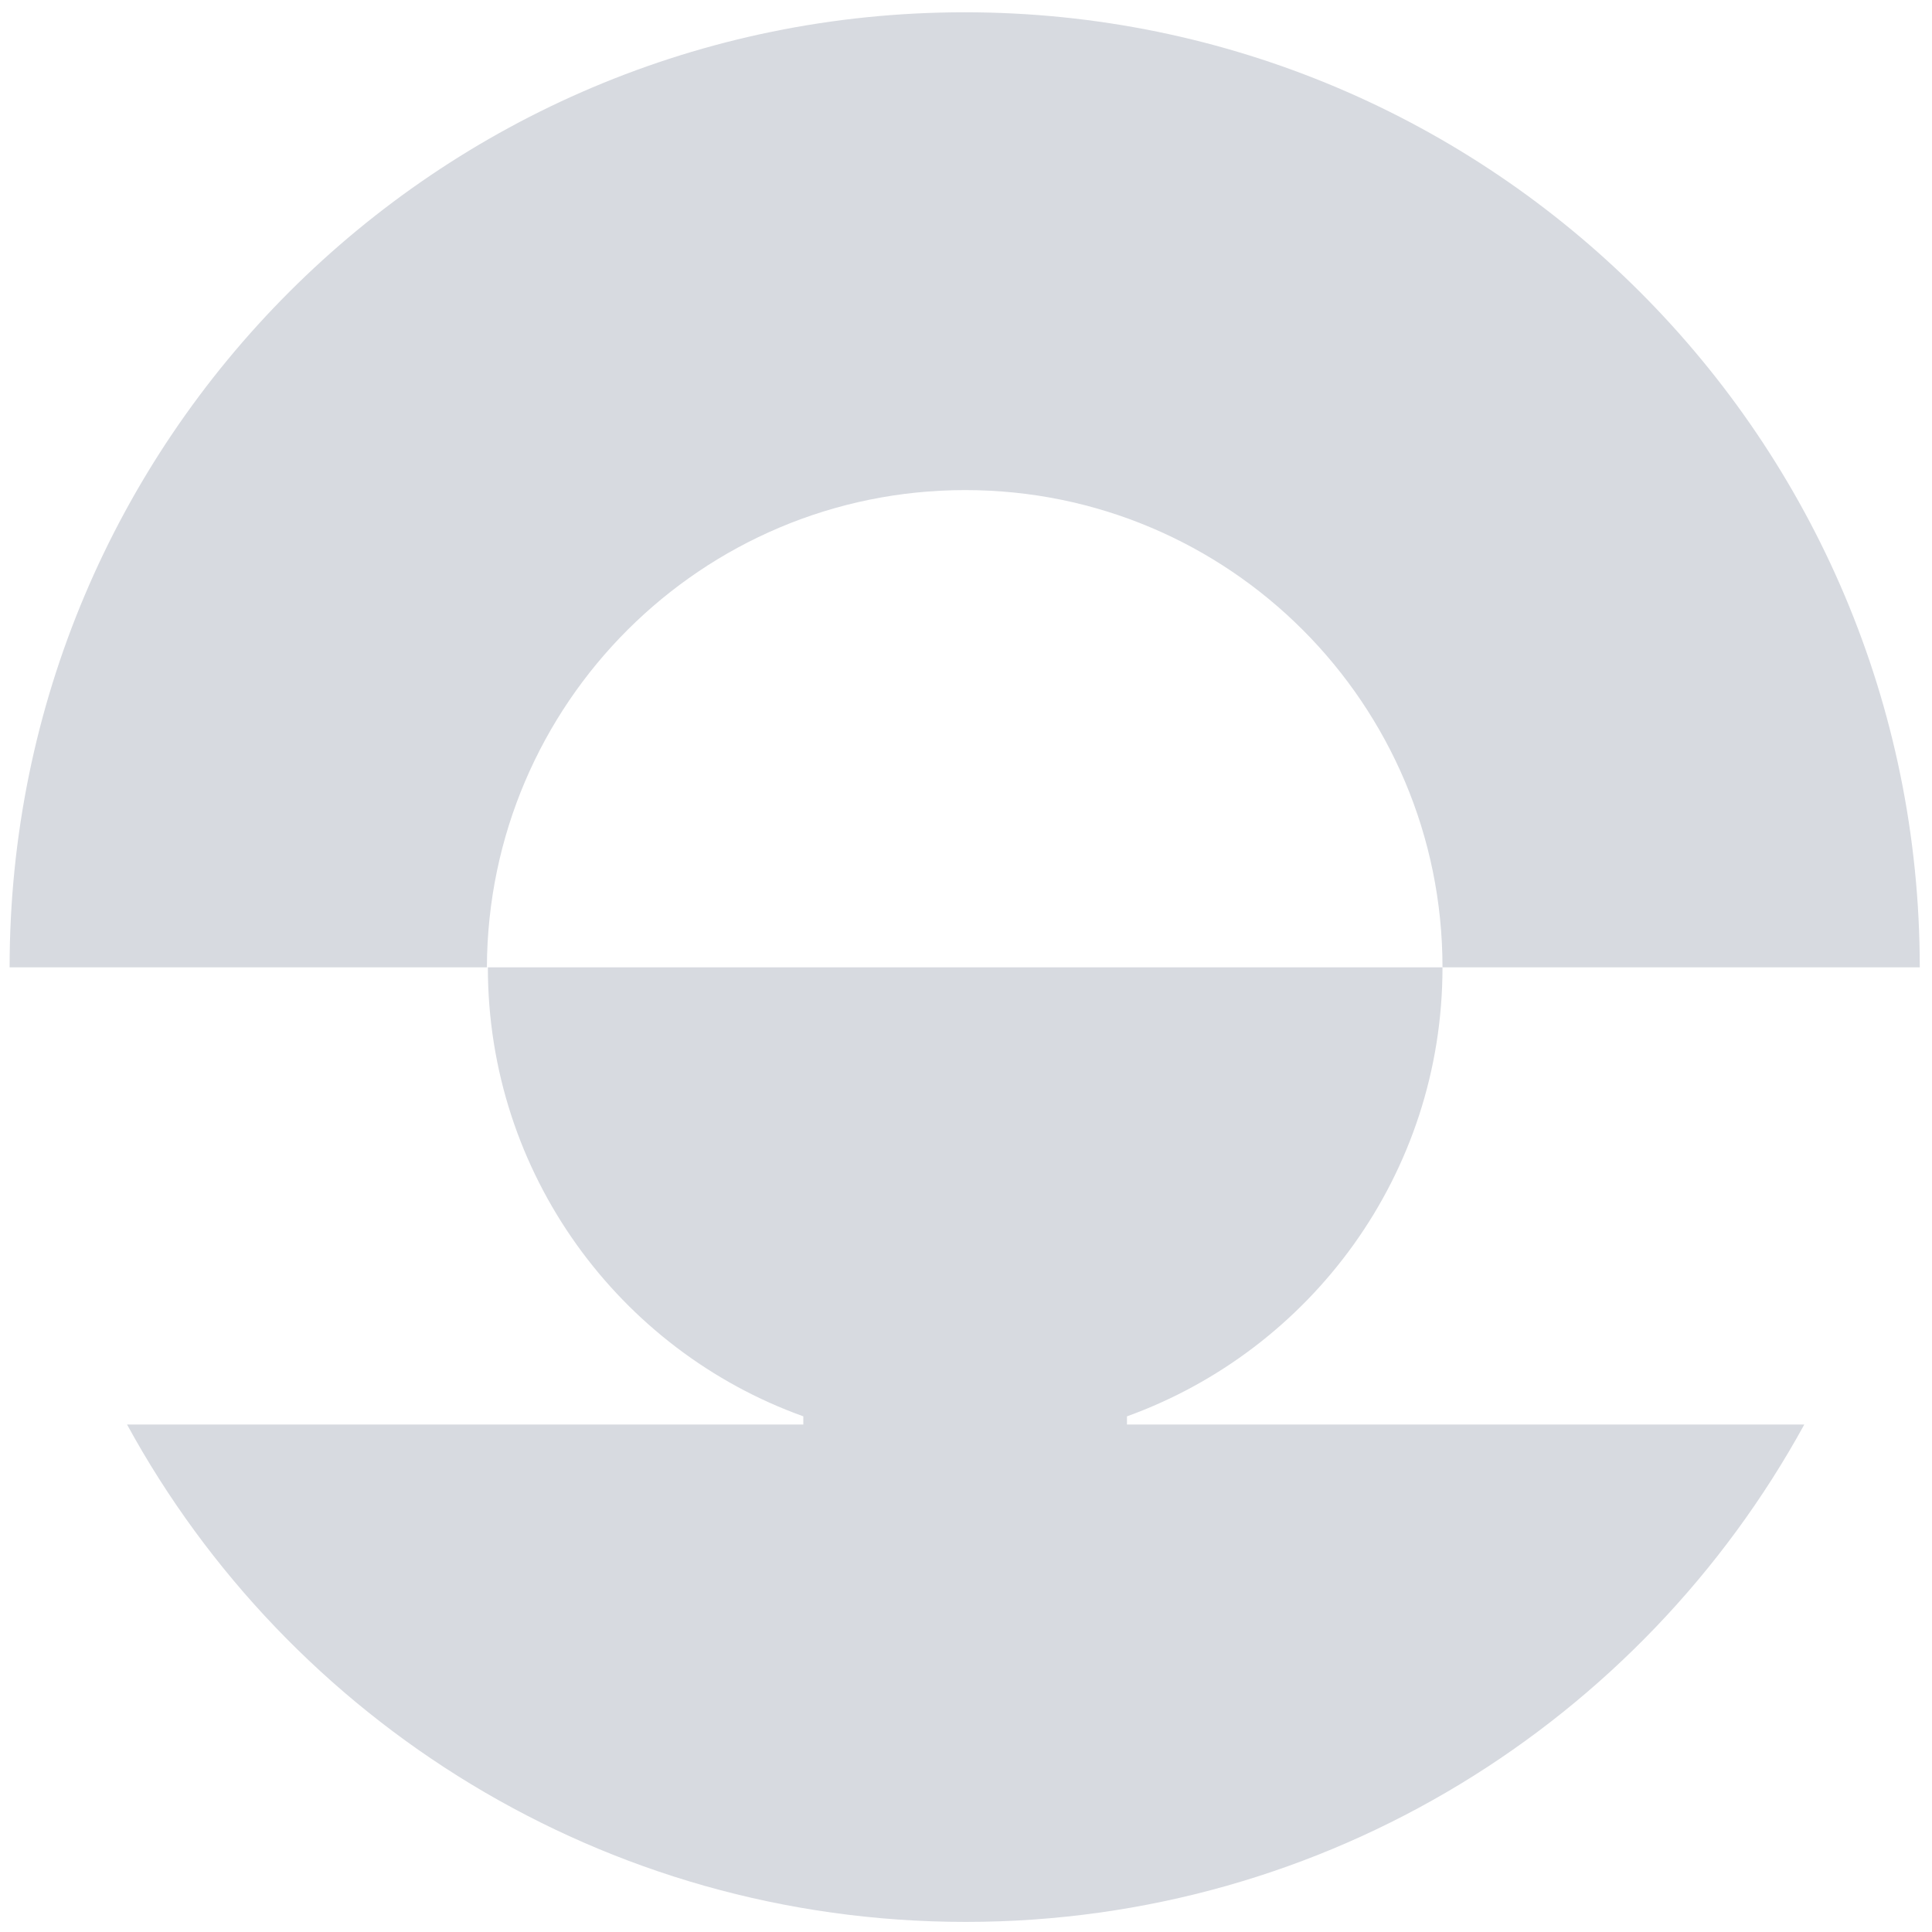 <?xml version="1.0" encoding="UTF-8" standalone="no"?>
<svg
   id="uuid-7a81fc08-ca54-4fe3-9778-4c0465afcd0f"
   viewBox="0 0 95 95"
   version="1.1"
   sodipodi:docname="upsun-icon-black.svg"
   width="95"
   height="95"
   inkscape:version="1.2.2 (b0a8486541, 2022-12-01)"
   xmlns:inkscape="http://www.inkscape.org/namespaces/inkscape"
   xmlns:sodipodi="http://sodipodi.sourceforge.net/DTD/sodipodi-0.dtd"
   xmlns="http://www.w3.org/2000/svg"
   xmlns:svg="http://www.w3.org/2000/svg">
  <defs
     id="defs10" />
  <sodipodi:namedview
     id="namedview8"
     pagecolor="#ffffff"
     bordercolor="#666666"
     borderopacity="1.0"
     inkscape:showpageshadow="2"
     inkscape:pageopacity="0.0"
     inkscape:pagecheckerboard="0"
     inkscape:deskcolor="#d1d1d1"
     showgrid="false"
     inkscape:zoom="5.86"
     inkscape:cx="25.682594"
     inkscape:cy="32.081911"
     inkscape:window-width="1920"
     inkscape:window-height="1020"
     inkscape:window-x="1920"
     inkscape:window-y="23"
     inkscape:window-maximized="1"
     inkscape:current-layer="uuid-1bda0c99-7e8b-465a-9ee8-2e8f49cf3d6d" />
  <g
     id="uuid-1bda0c99-7e8b-465a-9ee8-2e8f49cf3d6d"
     transform="matrix(0.112,0,0,0.112,8.168,3.168)">
    <g
       id="g4065"
       transform="matrix(3.921,0,0,3.921,-237.547,-191.848)">
      <path
         d="m 150.06,96.59 c 29.55,0 53.44,23.95 53.44,53.44 h 53.44 C 256.94,90.99 209.09,43.09 150,43.09 90.91,43.09 43.06,90.94 43.06,150.03 H 96.5 c 0.12,-29.55 24.07,-53.44 53.56,-53.44 z"
         id="path2"
         style="fill:#d7dae0;fill-opacity:1" />
      <path
         d="m 168.18,200.3 c 20.6,-7.45 35.32,-27.13 35.32,-50.27 H 96.61 c 0,23.14 14.72,42.88 35.32,50.27 v 0.92 H 56.21 c 18.12,33.19 53.39,55.69 93.9,55.69 40.51,0 75.72,-22.51 93.9,-55.69 h -75.84 v -0.92 z"
         id="path4"
         style="fill:#d7dae0;fill-opacity:1" />
    </g>
  </g>
</svg>
